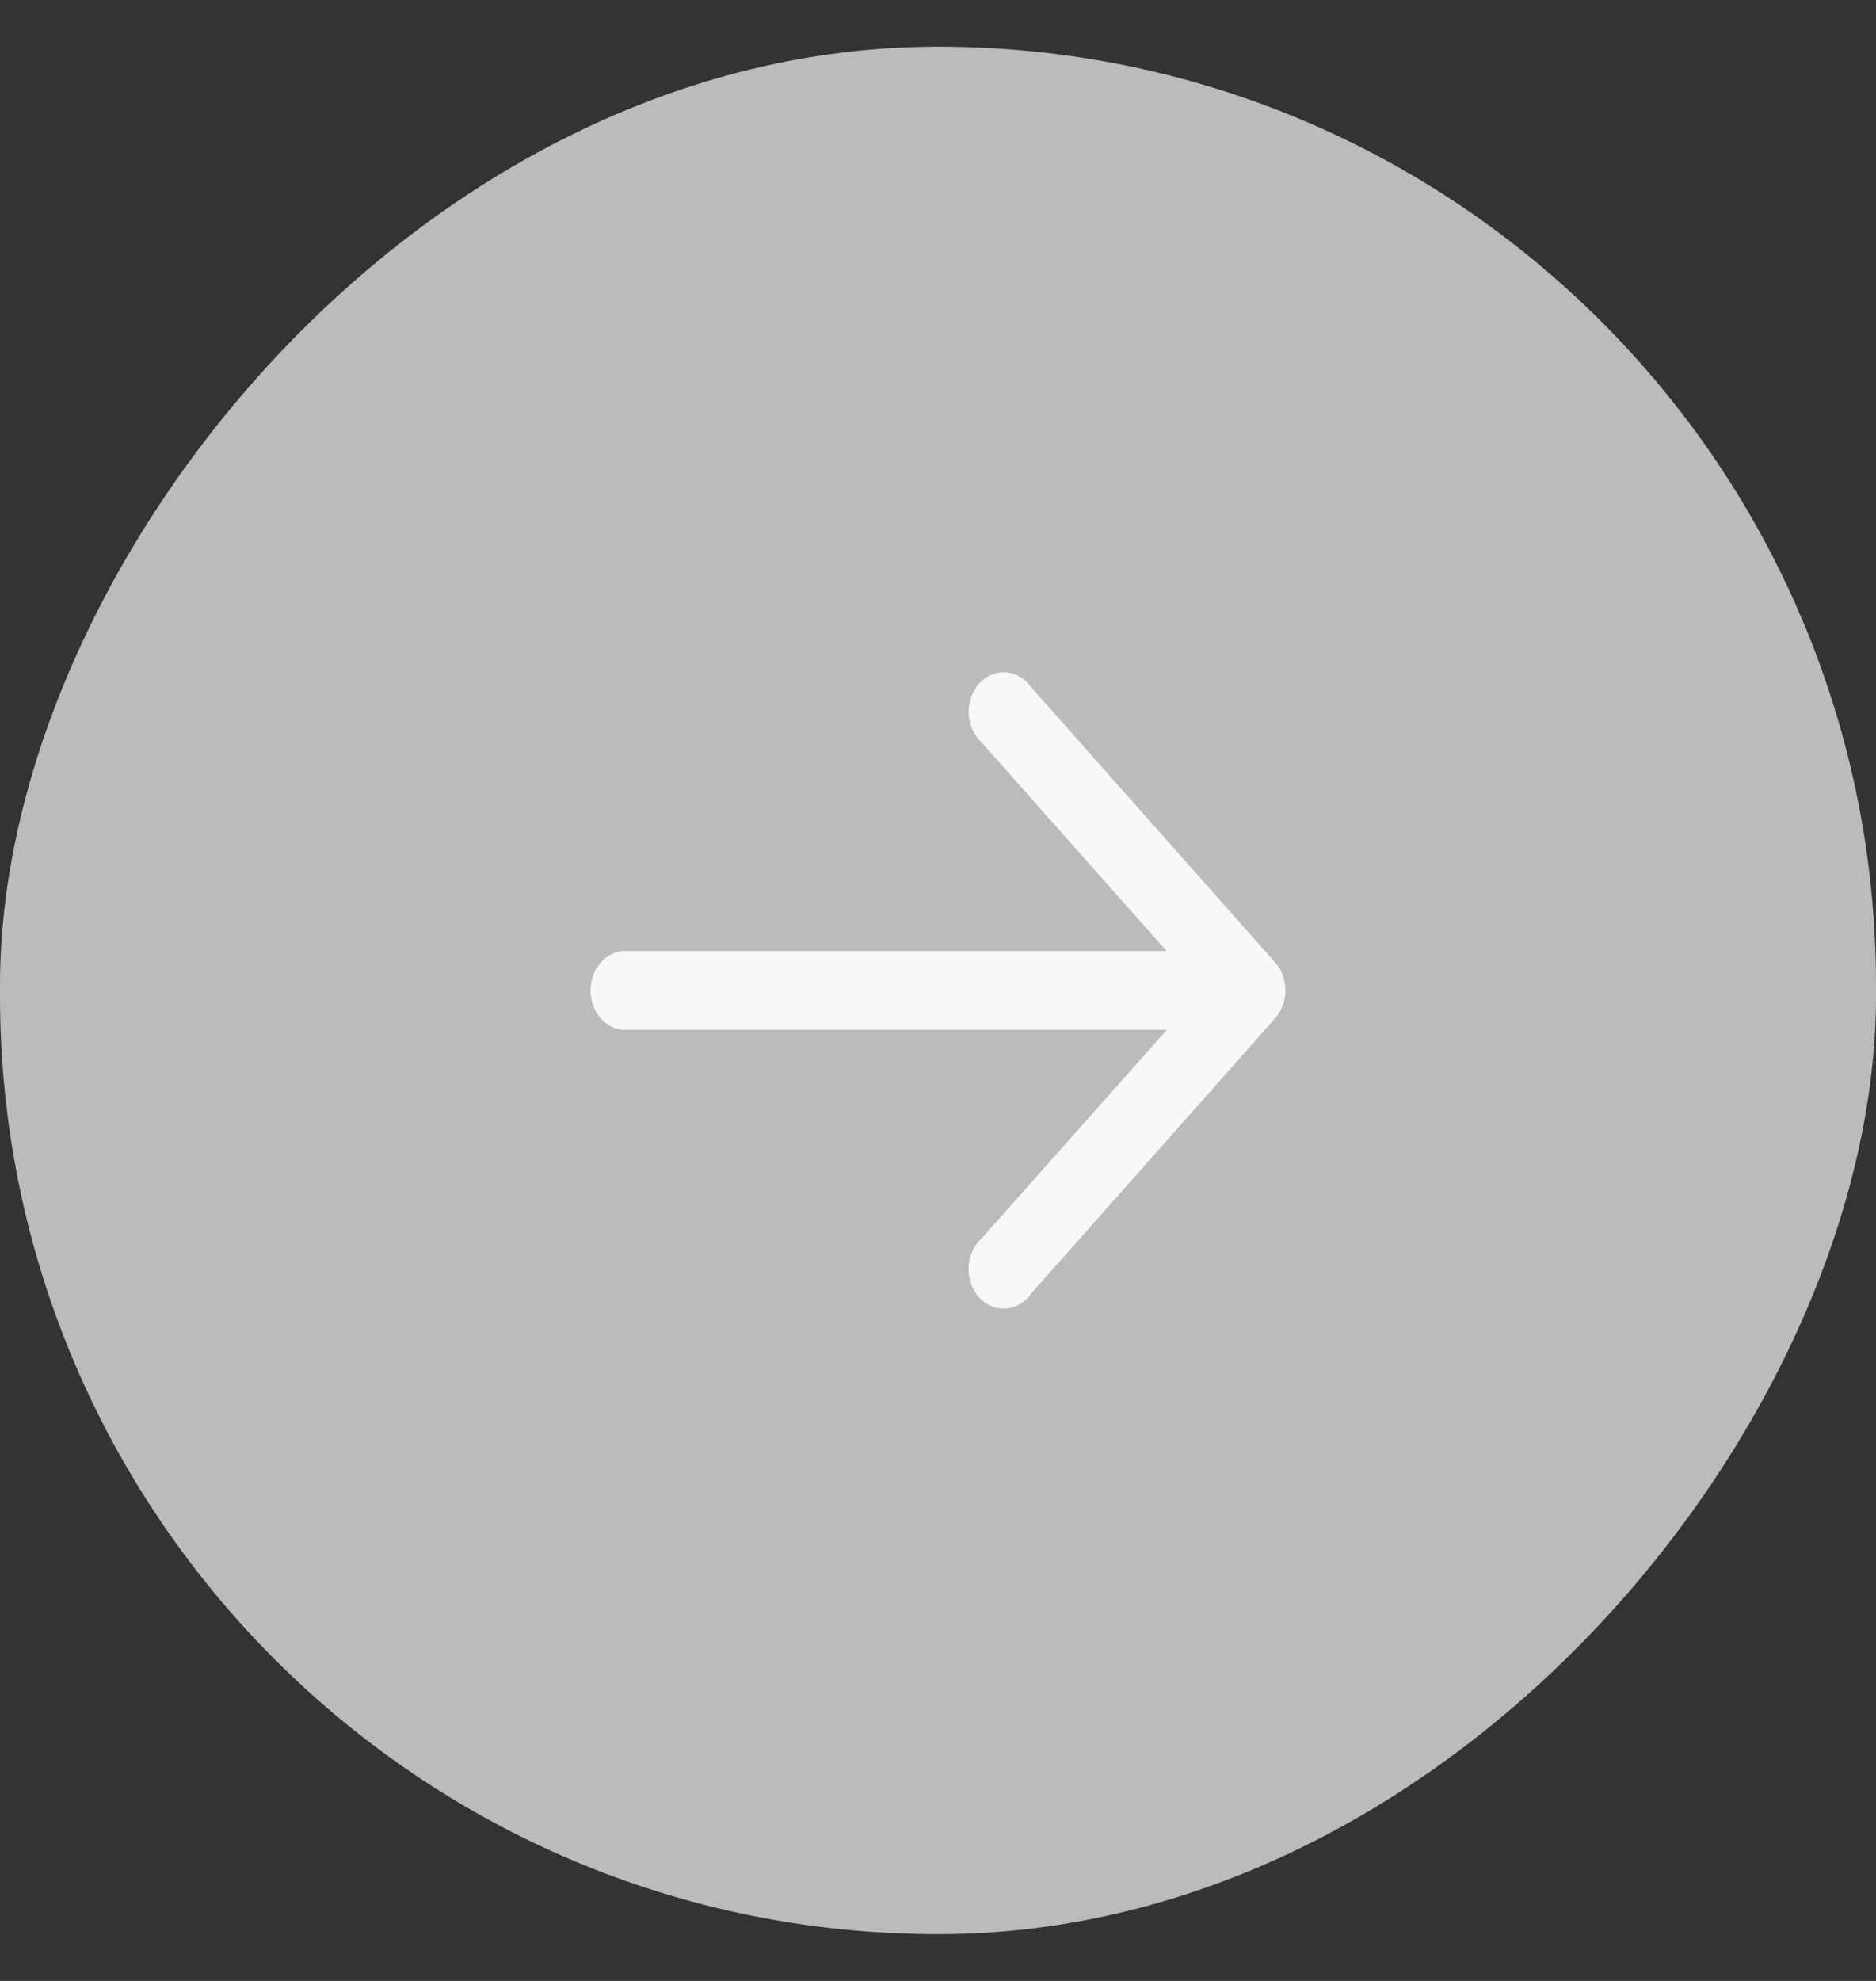 <svg width="36" height="38" viewBox="0 0 36 38" fill="none" xmlns="http://www.w3.org/2000/svg">
<rect x="0" y="0" width="36" height="38" fill="#333333" stroke="none"/>
<rect width="36" height="36.209" rx="18" transform="matrix(-1 0 0 1 36 0.895)" fill="#BBBBBB"/>
<path d="M22.387 19.754H11.947C11.779 19.738 11.623 19.651 11.509 19.511C11.396 19.372 11.333 19.189 11.333 18.999C11.333 18.809 11.396 18.627 11.509 18.487C11.623 18.347 11.779 18.261 11.947 18.244H22.387L18.837 14.242C18.764 14.174 18.703 14.091 18.661 13.995C18.618 13.9 18.594 13.796 18.589 13.69C18.585 13.583 18.6 13.477 18.634 13.378C18.669 13.278 18.721 13.188 18.788 13.114C18.856 13.039 18.936 12.981 19.025 12.944C19.113 12.906 19.207 12.89 19.302 12.897C19.396 12.903 19.488 12.932 19.572 12.982C19.656 13.031 19.729 13.1 19.788 13.183L24.476 18.47C24.598 18.611 24.666 18.801 24.666 18.998C24.666 19.196 24.598 19.385 24.476 19.527L19.788 24.814C19.729 24.898 19.656 24.967 19.572 25.017C19.488 25.067 19.396 25.096 19.302 25.103C19.207 25.11 19.112 25.094 19.024 25.057C18.935 25.02 18.854 24.961 18.787 24.887C18.719 24.811 18.667 24.721 18.632 24.622C18.598 24.522 18.583 24.416 18.587 24.309C18.592 24.202 18.617 24.098 18.66 24.003C18.703 23.908 18.763 23.824 18.837 23.757L22.393 19.754H22.387Z" fill="#F8F8F8"/>
</svg>
